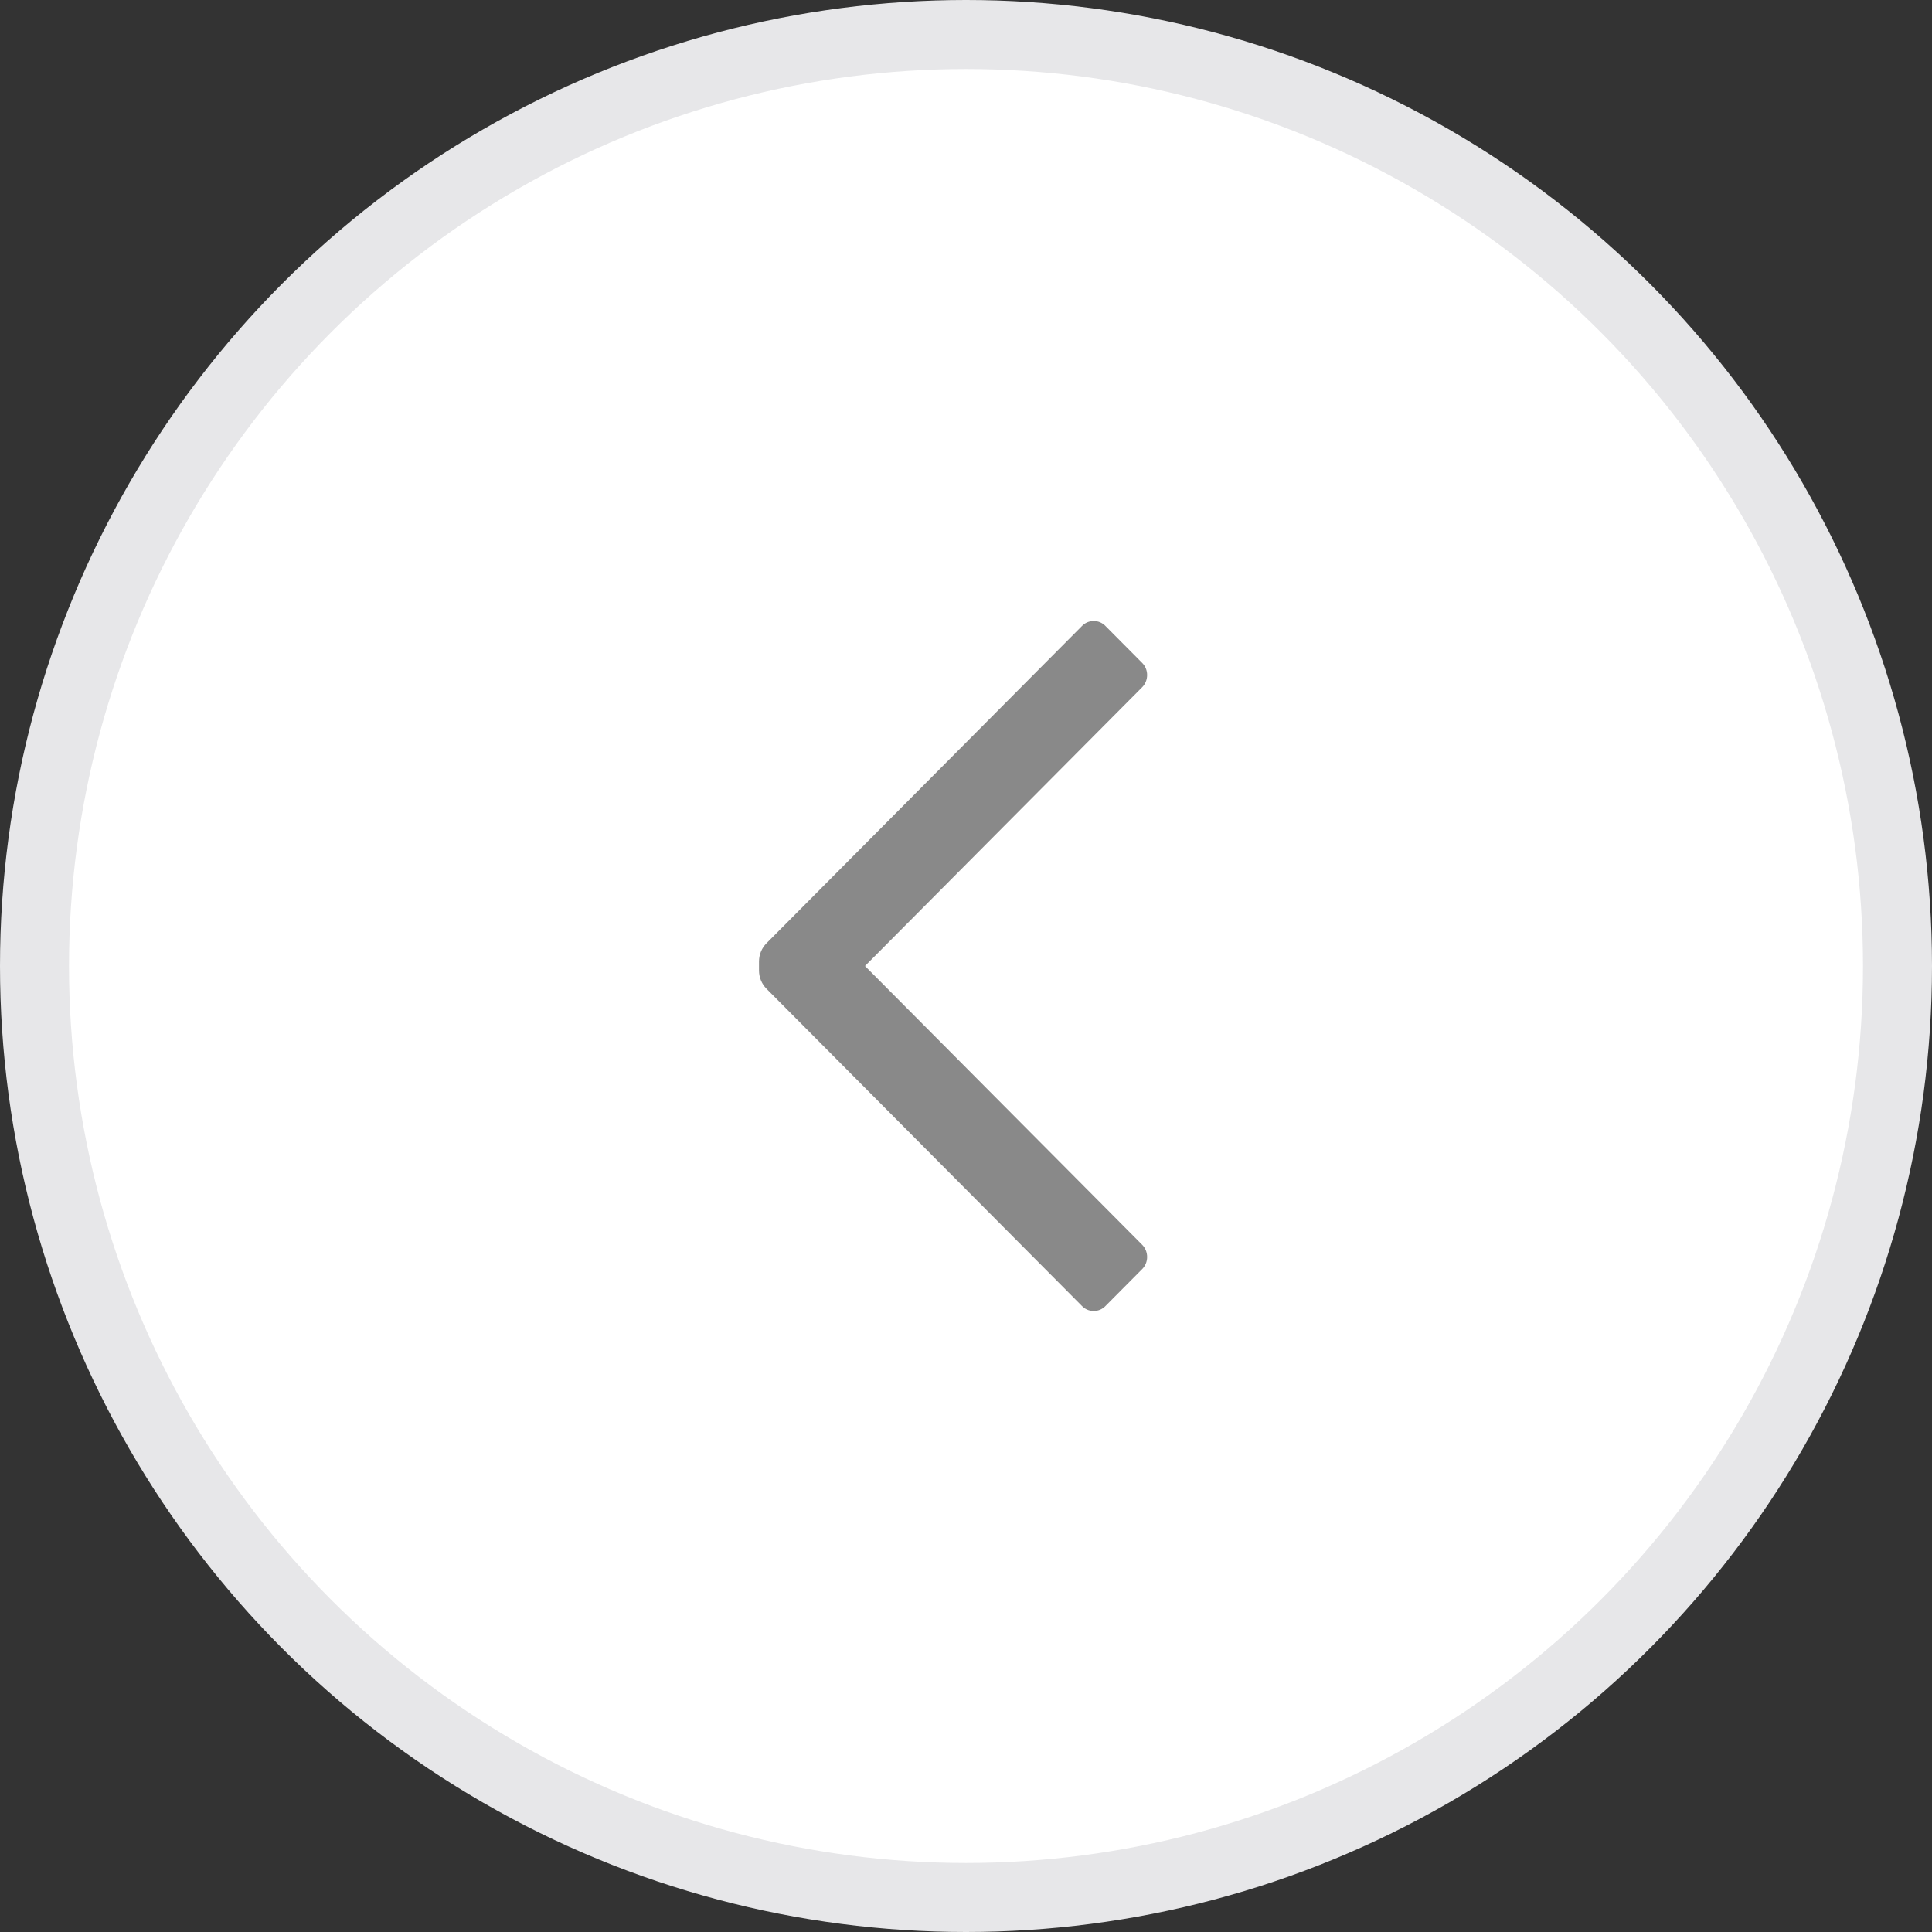<svg width="28" height="28" viewBox="0 0 28 28" fill="none" xmlns="http://www.w3.org/2000/svg">
<rect x="0" y="0" width="28" height="28" fill="#333333" stroke="none"/>
<circle cx="14" cy="14" r="13.5" fill="white" stroke="#E7E7E9"/>
<path d="M16.552 18.039C16.599 18.086 16.625 18.15 16.625 18.217C16.625 18.284 16.599 18.347 16.552 18.394L16.025 18.924C15.98 18.973 15.917 19 15.851 19C15.785 19 15.722 18.973 15.677 18.924L11.109 14.33C11.039 14.26 11 14.164 11 14.065L11 13.935C11 13.836 11.039 13.74 11.109 13.67L15.677 9.076C15.722 9.027 15.785 9 15.851 9C15.917 9 15.98 9.027 16.025 9.076L16.552 9.606C16.599 9.653 16.625 9.716 16.625 9.783C16.625 9.85 16.599 9.914 16.552 9.961L12.536 14L16.552 18.039Z" fill="#898989"/>
</svg>
